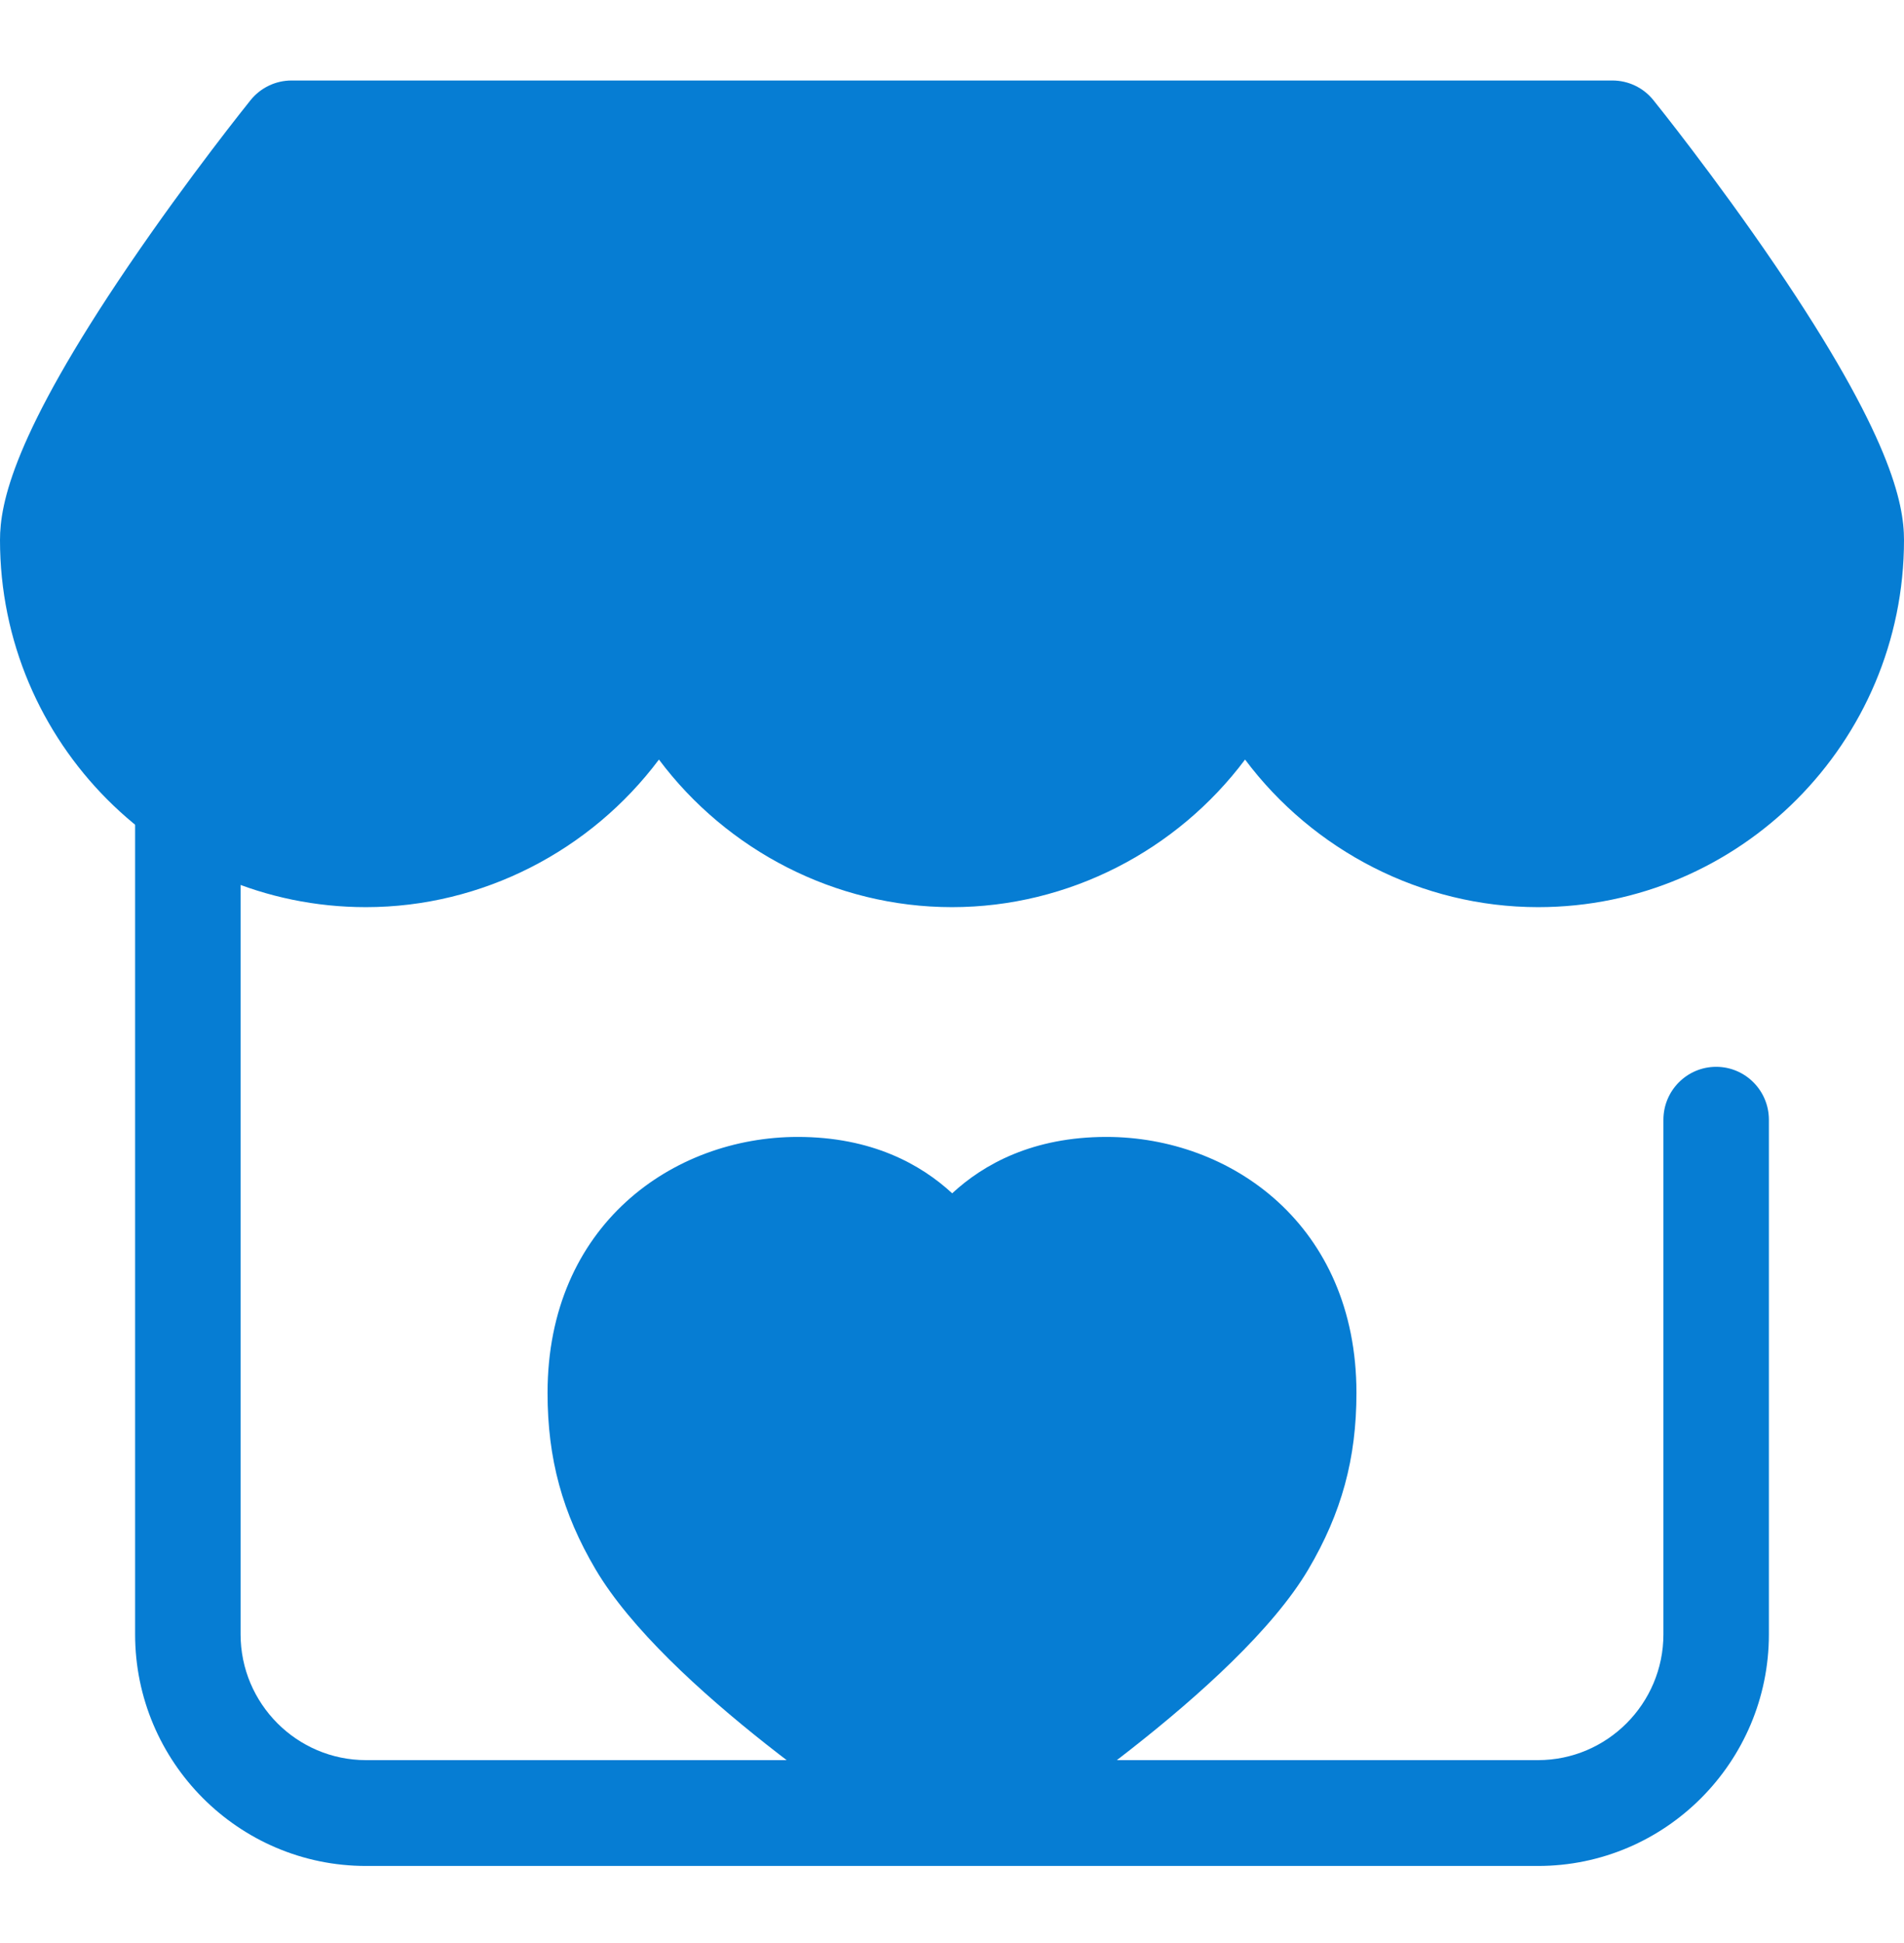 <svg width="50" height="51" viewBox="0 0 50 51" fill="none" xmlns="http://www.w3.org/2000/svg">
<g clip-path="url(#clip0_60_197)">
<path d="M40.388 48.978H9.612C6.268 48.978 3.548 46.25 3.548 42.897V16.472C3.548 15.705 4.168 15.083 4.933 15.083C5.698 15.083 6.318 15.705 6.318 16.472V42.897C6.318 44.718 7.796 46.2 9.612 46.2H40.388C42.204 46.2 43.682 44.718 43.682 42.897V29.392C43.682 28.625 44.302 28.002 45.067 28.002C45.832 28.002 46.452 28.625 46.452 29.392V42.897C46.452 46.25 43.732 48.978 40.388 48.978Z" fill="#067DD3"/>
<path d="M20.948 31.231C23.367 31.231 24.453 32.591 24.88 33.39C24.933 33.49 25.079 33.49 25.132 33.389C25.558 32.591 26.637 31.231 29.056 31.231C31.812 31.231 34.236 33.118 34.236 36.563C34.236 37.957 33.953 39.151 33.167 40.484C31.564 43.2 26.286 46.721 25.202 47.415C25.082 47.492 24.931 47.492 24.811 47.415C23.725 46.725 18.446 43.221 16.831 40.484C16.045 39.151 15.764 37.957 15.764 36.563C15.764 33.117 18.192 31.231 20.948 31.231Z" fill="#067DD3"/>
<path d="M25.006 48.861C24.673 48.861 24.349 48.767 24.067 48.587C22.981 47.896 17.467 44.289 15.639 41.191C14.767 39.713 14.379 38.286 14.379 36.562C14.379 32.15 17.683 29.842 20.948 29.842C22.886 29.842 24.178 30.559 25.005 31.322C25.829 30.559 27.12 29.842 29.056 29.842C32.319 29.842 35.621 32.15 35.621 36.562C35.621 38.283 35.232 39.711 34.359 41.191C32.507 44.331 26.613 48.159 25.947 48.586C25.665 48.766 25.34 48.861 25.006 48.861ZM20.948 32.62C19.195 32.62 17.149 33.653 17.149 36.563C17.149 37.792 17.402 38.724 18.023 39.776C19.172 41.723 22.822 44.441 25.004 45.886C27.186 44.433 30.835 41.708 31.974 39.776C32.597 38.721 32.851 37.79 32.851 36.563C32.851 33.653 30.807 32.62 29.056 32.62C27.45 32.62 26.7 33.394 26.354 34.044C26.088 34.544 25.571 34.854 25.006 34.854C24.441 34.854 23.925 34.544 23.659 34.046C23.311 33.395 22.558 32.62 20.948 32.62Z" fill="#067DD3"/>
<path d="M42.343 3.502H7.658C7.658 3.502 1.385 11.283 1.385 14.174C1.385 18.729 5.067 22.422 9.609 22.422C13.129 22.422 16.132 20.202 17.305 17.083C18.477 20.202 21.48 22.422 25 22.422C28.521 22.422 31.523 20.202 32.696 17.083C33.869 20.202 36.871 22.422 40.392 22.422C44.934 22.422 48.615 18.729 48.615 14.174C48.615 11.283 42.343 3.502 42.343 3.502Z" fill="#067DD3"/>
<path d="M40.392 23.811C37.33 23.811 34.484 22.324 32.696 19.937C30.908 22.324 28.062 23.811 25 23.811C21.939 23.811 19.092 22.324 17.304 19.937C15.516 22.324 12.67 23.811 9.608 23.811C4.31 23.811 0 19.488 0 14.174C0 13.214 0.35 11.424 3.377 6.971C4.959 4.645 6.515 2.71 6.58 2.629C6.843 2.302 7.239 2.113 7.657 2.113H42.342C42.761 2.113 43.157 2.302 43.419 2.629C43.485 2.71 45.041 4.645 46.623 6.971C49.65 11.424 50 13.214 50 14.174C50 19.488 45.69 23.811 40.392 23.811ZM32.696 15.694C33.272 15.694 33.789 16.052 33.992 16.593C34.99 19.248 37.562 21.032 40.392 21.032C44.162 21.032 47.23 17.956 47.23 14.174C47.23 12.764 44.421 8.381 41.676 4.891H8.324C5.579 8.38 2.77 12.764 2.77 14.174C2.77 17.956 5.838 21.032 9.609 21.032C12.438 21.032 15.01 19.248 16.008 16.593C16.212 16.052 16.728 15.694 17.304 15.694C17.881 15.694 18.397 16.052 18.601 16.593C19.599 19.248 22.171 21.032 25 21.032C27.83 21.032 30.401 19.248 31.4 16.593C31.603 16.052 32.119 15.694 32.696 15.694Z" fill="#067DD3"/>
<path d="M39.141 12.065H3.039C2.274 12.065 1.654 11.443 1.654 10.675C1.654 9.908 2.274 9.286 3.039 9.286H39.141C39.905 9.286 40.526 9.908 40.526 10.675C40.526 11.443 39.906 12.065 39.141 12.065Z" fill="#067DD3"/>
</g>
<defs>
<clipPath id="clip0_60_197">
<rect width="50" height="50.144" fill="white" transform="translate(0 0.474)"/>
</clipPath>
</defs>
</svg>
